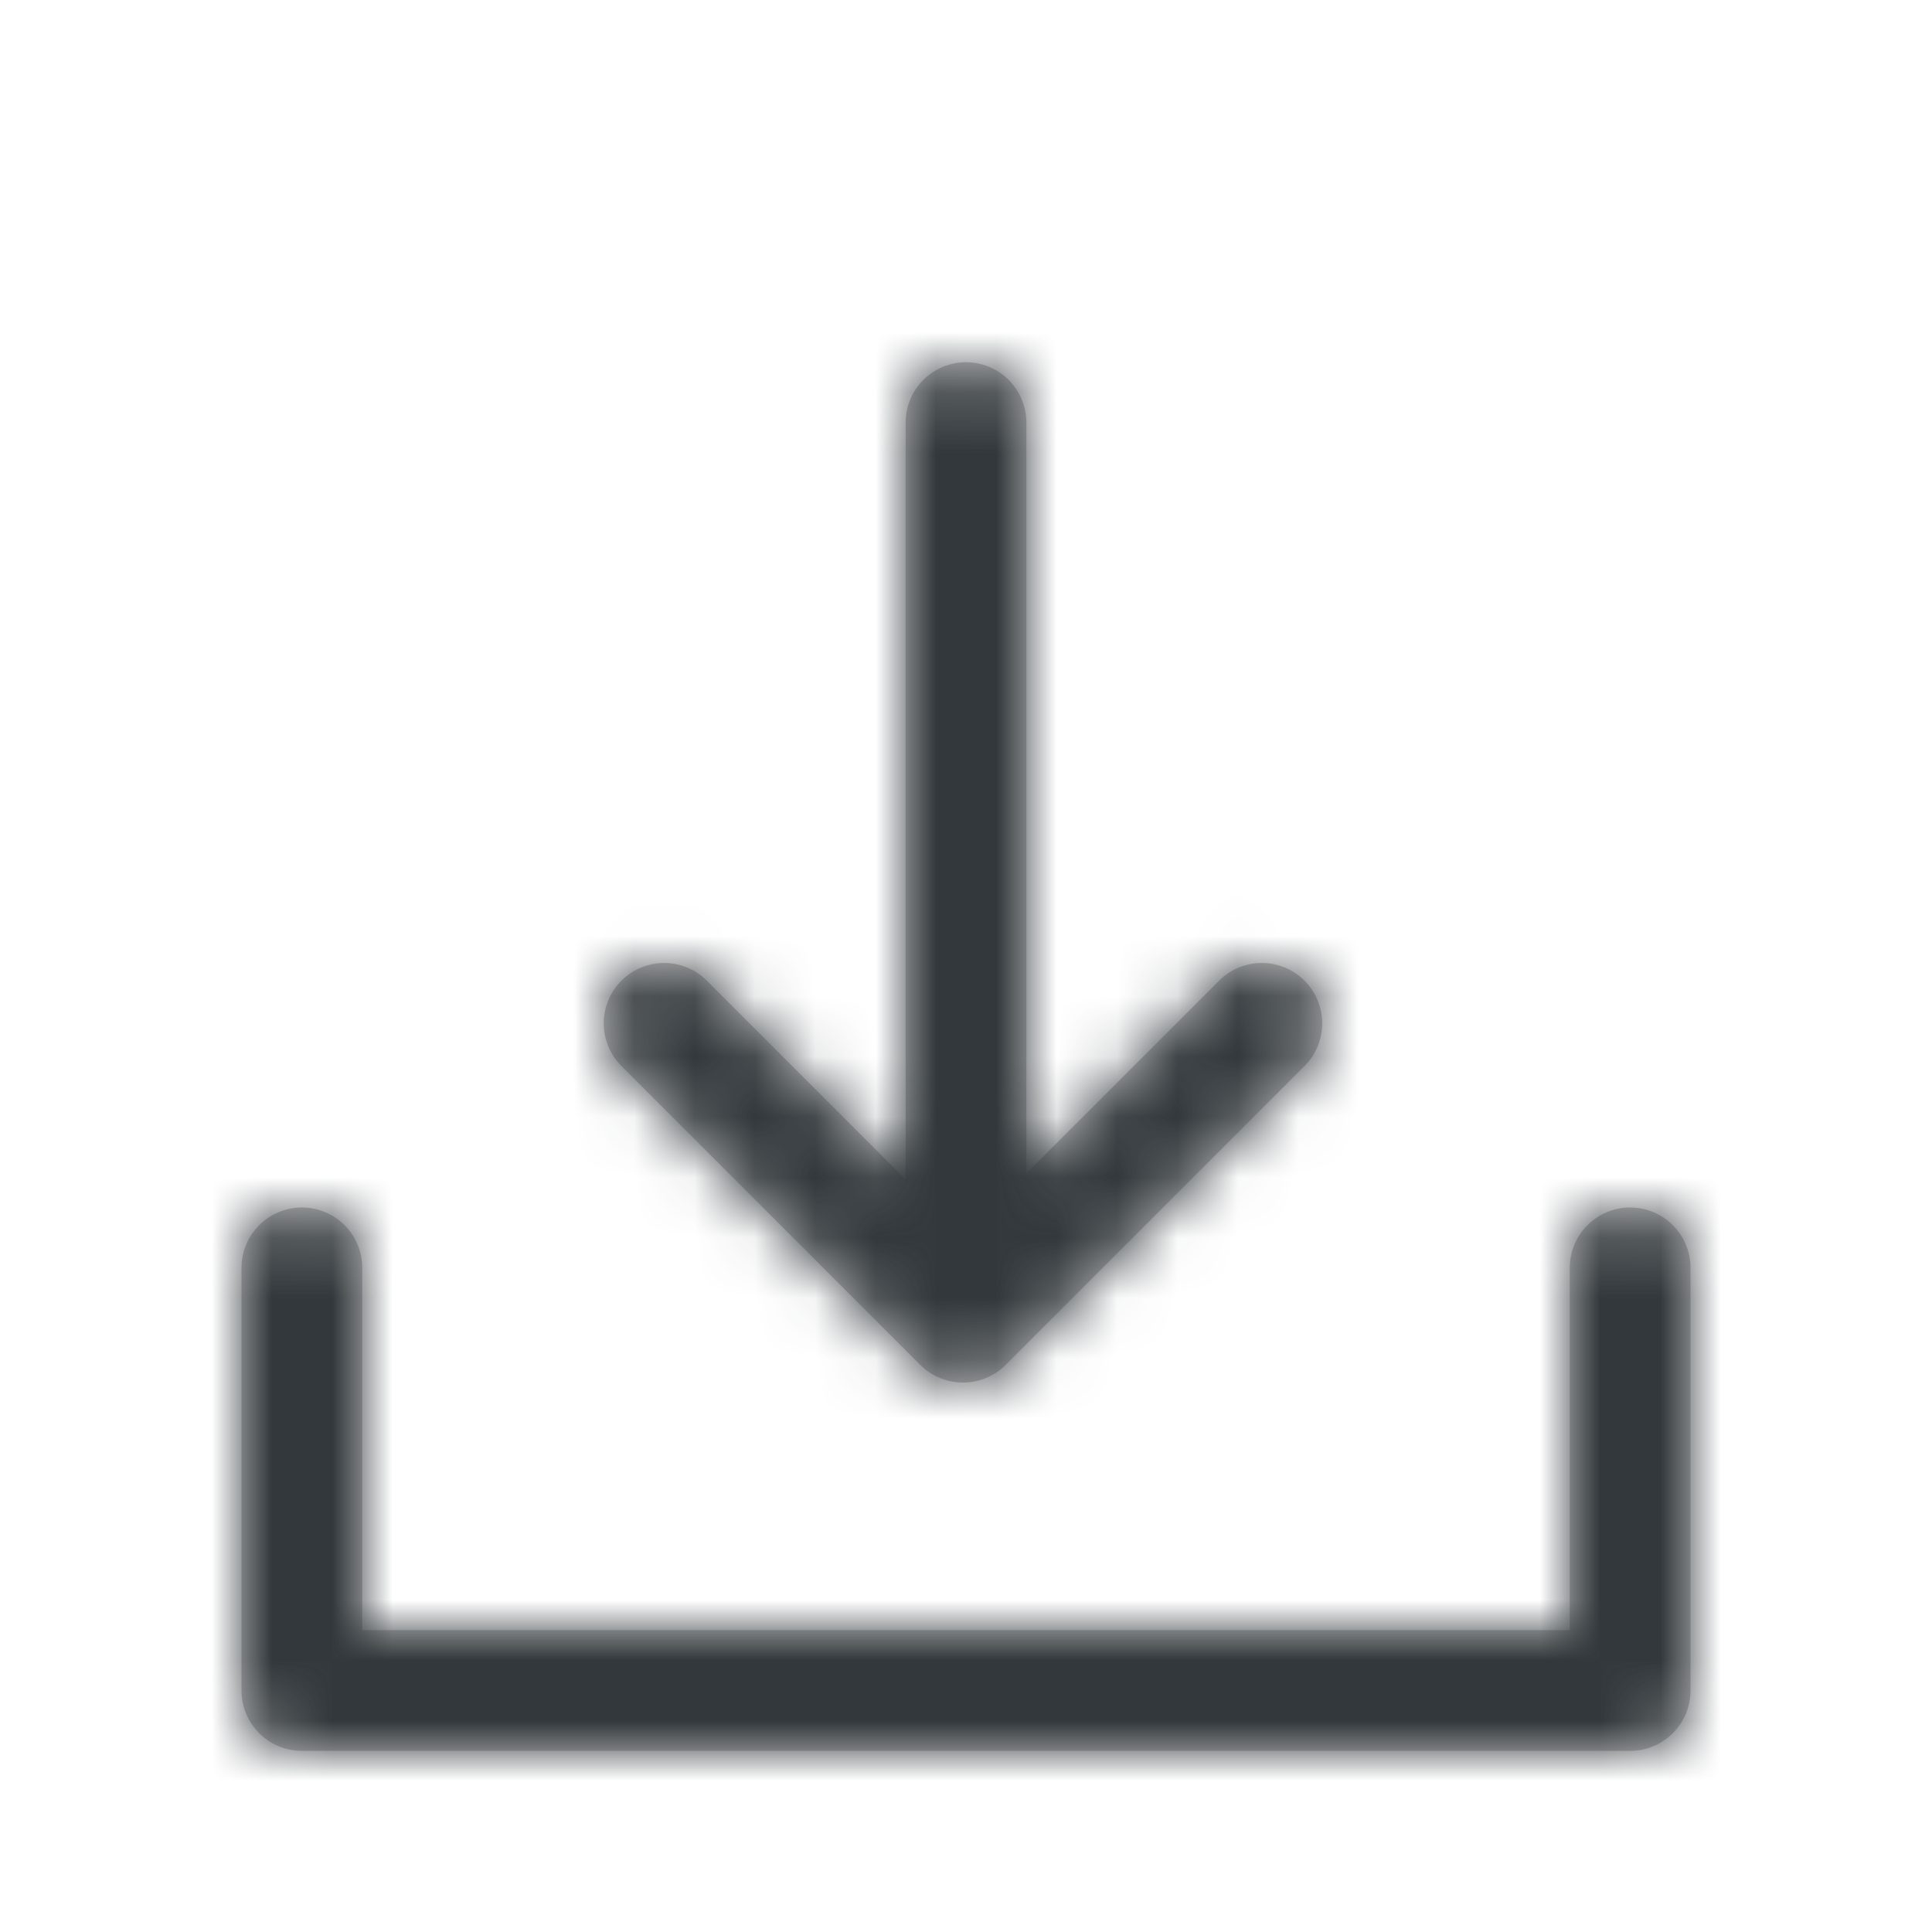 <?xml version="1.0" encoding="UTF-8"?>
<svg width="32px" height="32px" viewBox="0 0 32 32" version="1.1" 
    xmlns="http://www.w3.org/2000/svg" 
    xmlns:xlink="http://www.w3.org/1999/xlink">
    <!-- Generator: Sketch 53.2 (72643) - https://sketchapp.com -->
    <title>icon/secondary/download</title>
    <desc>Created with Sketch.</desc>
    <defs>
        <path d="M26,27 L26,21 C26,20.448 26.448,20 27,20 C27.552,20 28,20.448 28,21 L28,28 C28,28.552 27.552,29 27,29 L5,29 C4.448,29 4,28.552 4,28 L4,21 C4,20.448 4.448,20 5,20 C5.552,20 6,20.448 6,21 L6,27 L26,27 Z M17,19.435 L20.192,16.243 C20.583,15.852 21.216,15.852 21.607,16.243 C21.997,16.633 21.997,17.266 21.607,17.657 L16.657,22.607 C16.266,22.997 15.633,22.997 15.243,22.607 L10.293,17.657 C9.902,17.266 9.902,16.633 10.293,16.243 C10.683,15.852 11.317,15.852 11.707,16.243 L15,19.536 L15,7 C15,6.448 15.448,6 16,6 C16.552,6 17,6.448 17,7 L17,19.435 Z" id="path-1"></path>
    </defs>
    <g id="icon/secondary/download" stroke="none" stroke-width="1" fill="none" fill-rule="evenodd">
        <rect fill="#FF0000" opacity="0" x="0" y="0" width="32" height="32"></rect>
        <mask id="mask-2" fill="white">
            <use xlink:href="#path-1"></use>
        </mask>
        <use id="Mask" fill="#C5C5C5" xlink:href="#path-1"></use>
        <g id="color/moon-900" mask="url(#mask-2)" fill="#32383C">
            <rect id="Rectangle" x="0" y="0" width="32" height="32"></rect>
        </g>
    </g>
</svg>